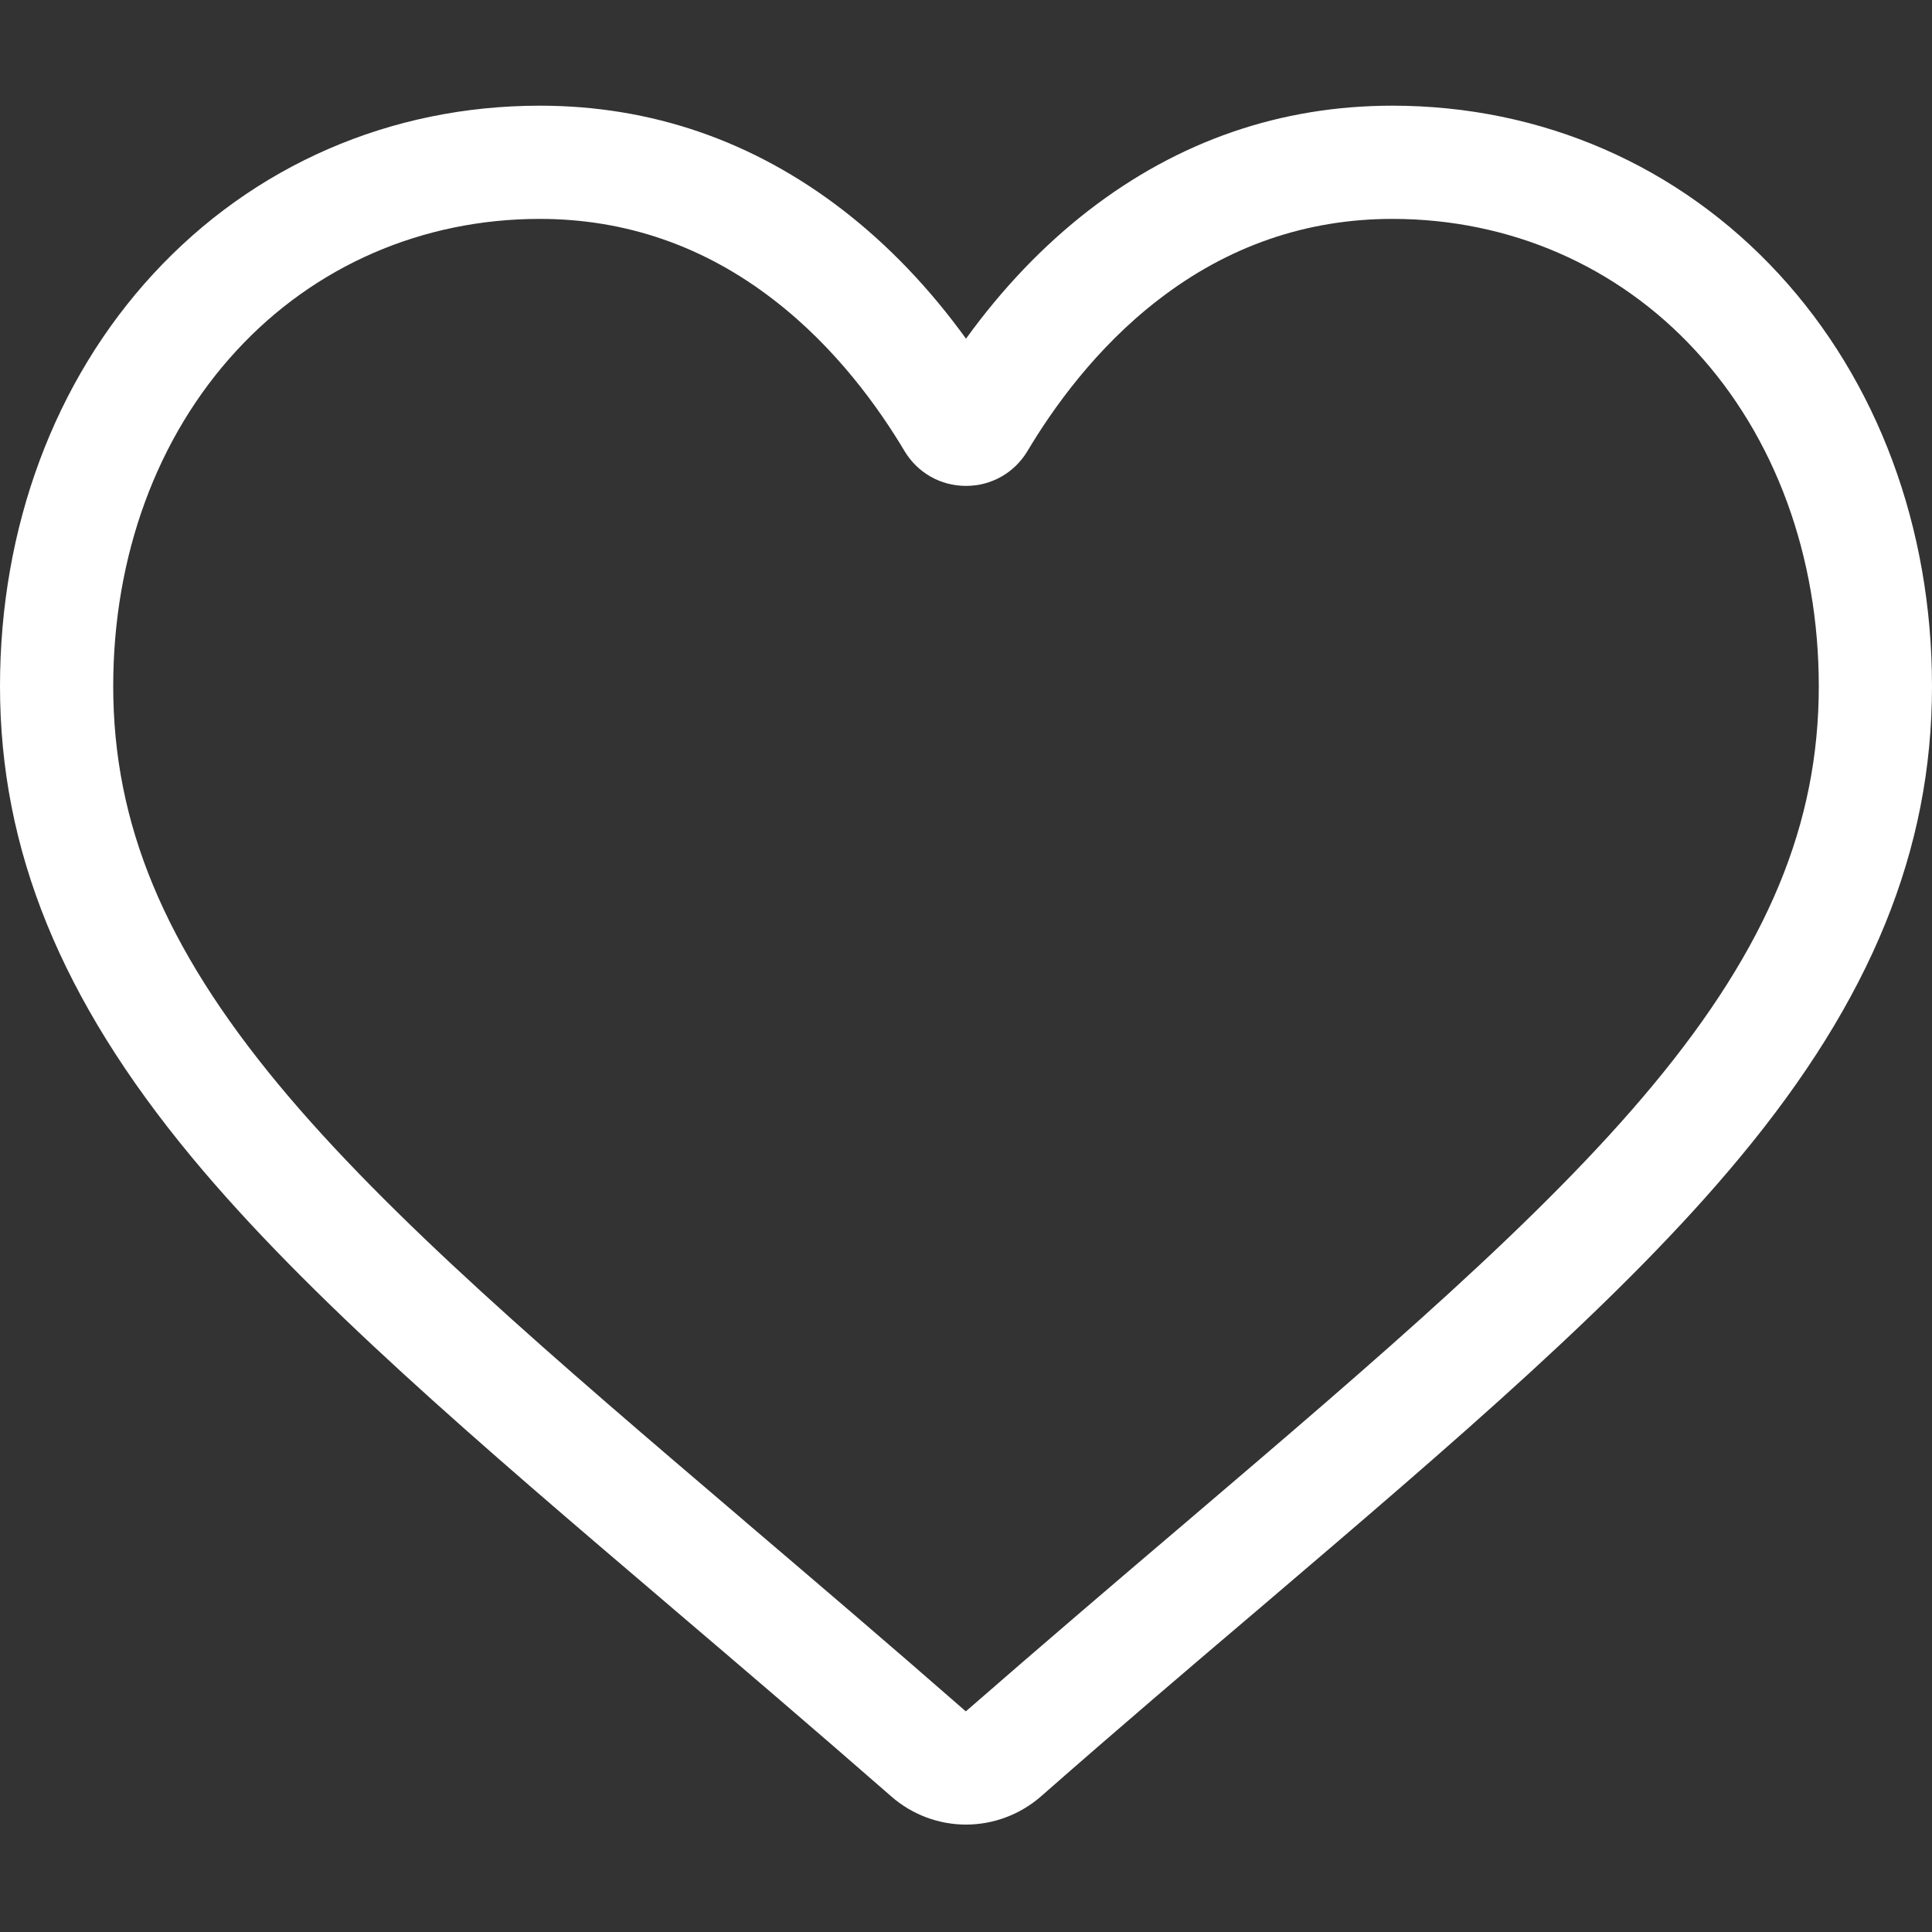 <svg width="10" height="10" viewBox="0 0 10 10" fill="none" xmlns="http://www.w3.org/2000/svg">
<rect x="0" y="0" width="10" height="10" fill="#333333" stroke="none"/>
<path d="M5 9.444C4.858 9.444 4.72 9.392 4.613 9.298C4.209 8.945 3.82 8.613 3.476 8.32L3.475 8.319C2.467 7.46 1.597 6.719 0.992 5.989C0.315 5.172 0 4.398 0 3.552C0 2.73 0.282 1.972 0.793 1.418C1.311 0.856 2.021 0.547 2.794 0.547C3.371 0.547 3.899 0.729 4.365 1.089C4.6 1.271 4.812 1.493 5 1.753C5.188 1.493 5.4 1.271 5.635 1.089C6.101 0.729 6.629 0.547 7.207 0.547C7.979 0.547 8.689 0.856 9.207 1.418C9.718 1.972 10 2.73 10 3.552C10 4.398 9.685 5.172 9.008 5.988C8.403 6.719 7.533 7.46 6.526 8.319C6.181 8.612 5.791 8.944 5.387 9.299C5.28 9.392 5.142 9.444 5 9.444ZM2.794 1.133C2.187 1.133 1.629 1.375 1.224 1.815C0.812 2.261 0.586 2.878 0.586 3.552C0.586 4.263 0.85 4.9 1.443 5.615C2.016 6.306 2.868 7.032 3.854 7.873L3.856 7.875C4.201 8.169 4.592 8.502 4.999 8.858C5.409 8.501 5.8 8.167 6.146 7.873C7.132 7.032 7.984 6.306 8.557 5.615C9.15 4.9 9.414 4.263 9.414 3.552C9.414 2.878 9.188 2.261 8.776 1.815C8.371 1.375 7.813 1.133 7.207 1.133C6.762 1.133 6.354 1.274 5.994 1.553C5.672 1.801 5.449 2.115 5.318 2.335C5.25 2.448 5.131 2.515 5 2.515C4.869 2.515 4.75 2.448 4.682 2.335C4.551 2.115 4.328 1.801 4.006 1.553C3.646 1.274 3.238 1.133 2.794 1.133Z" fill="white"/>
</svg>
